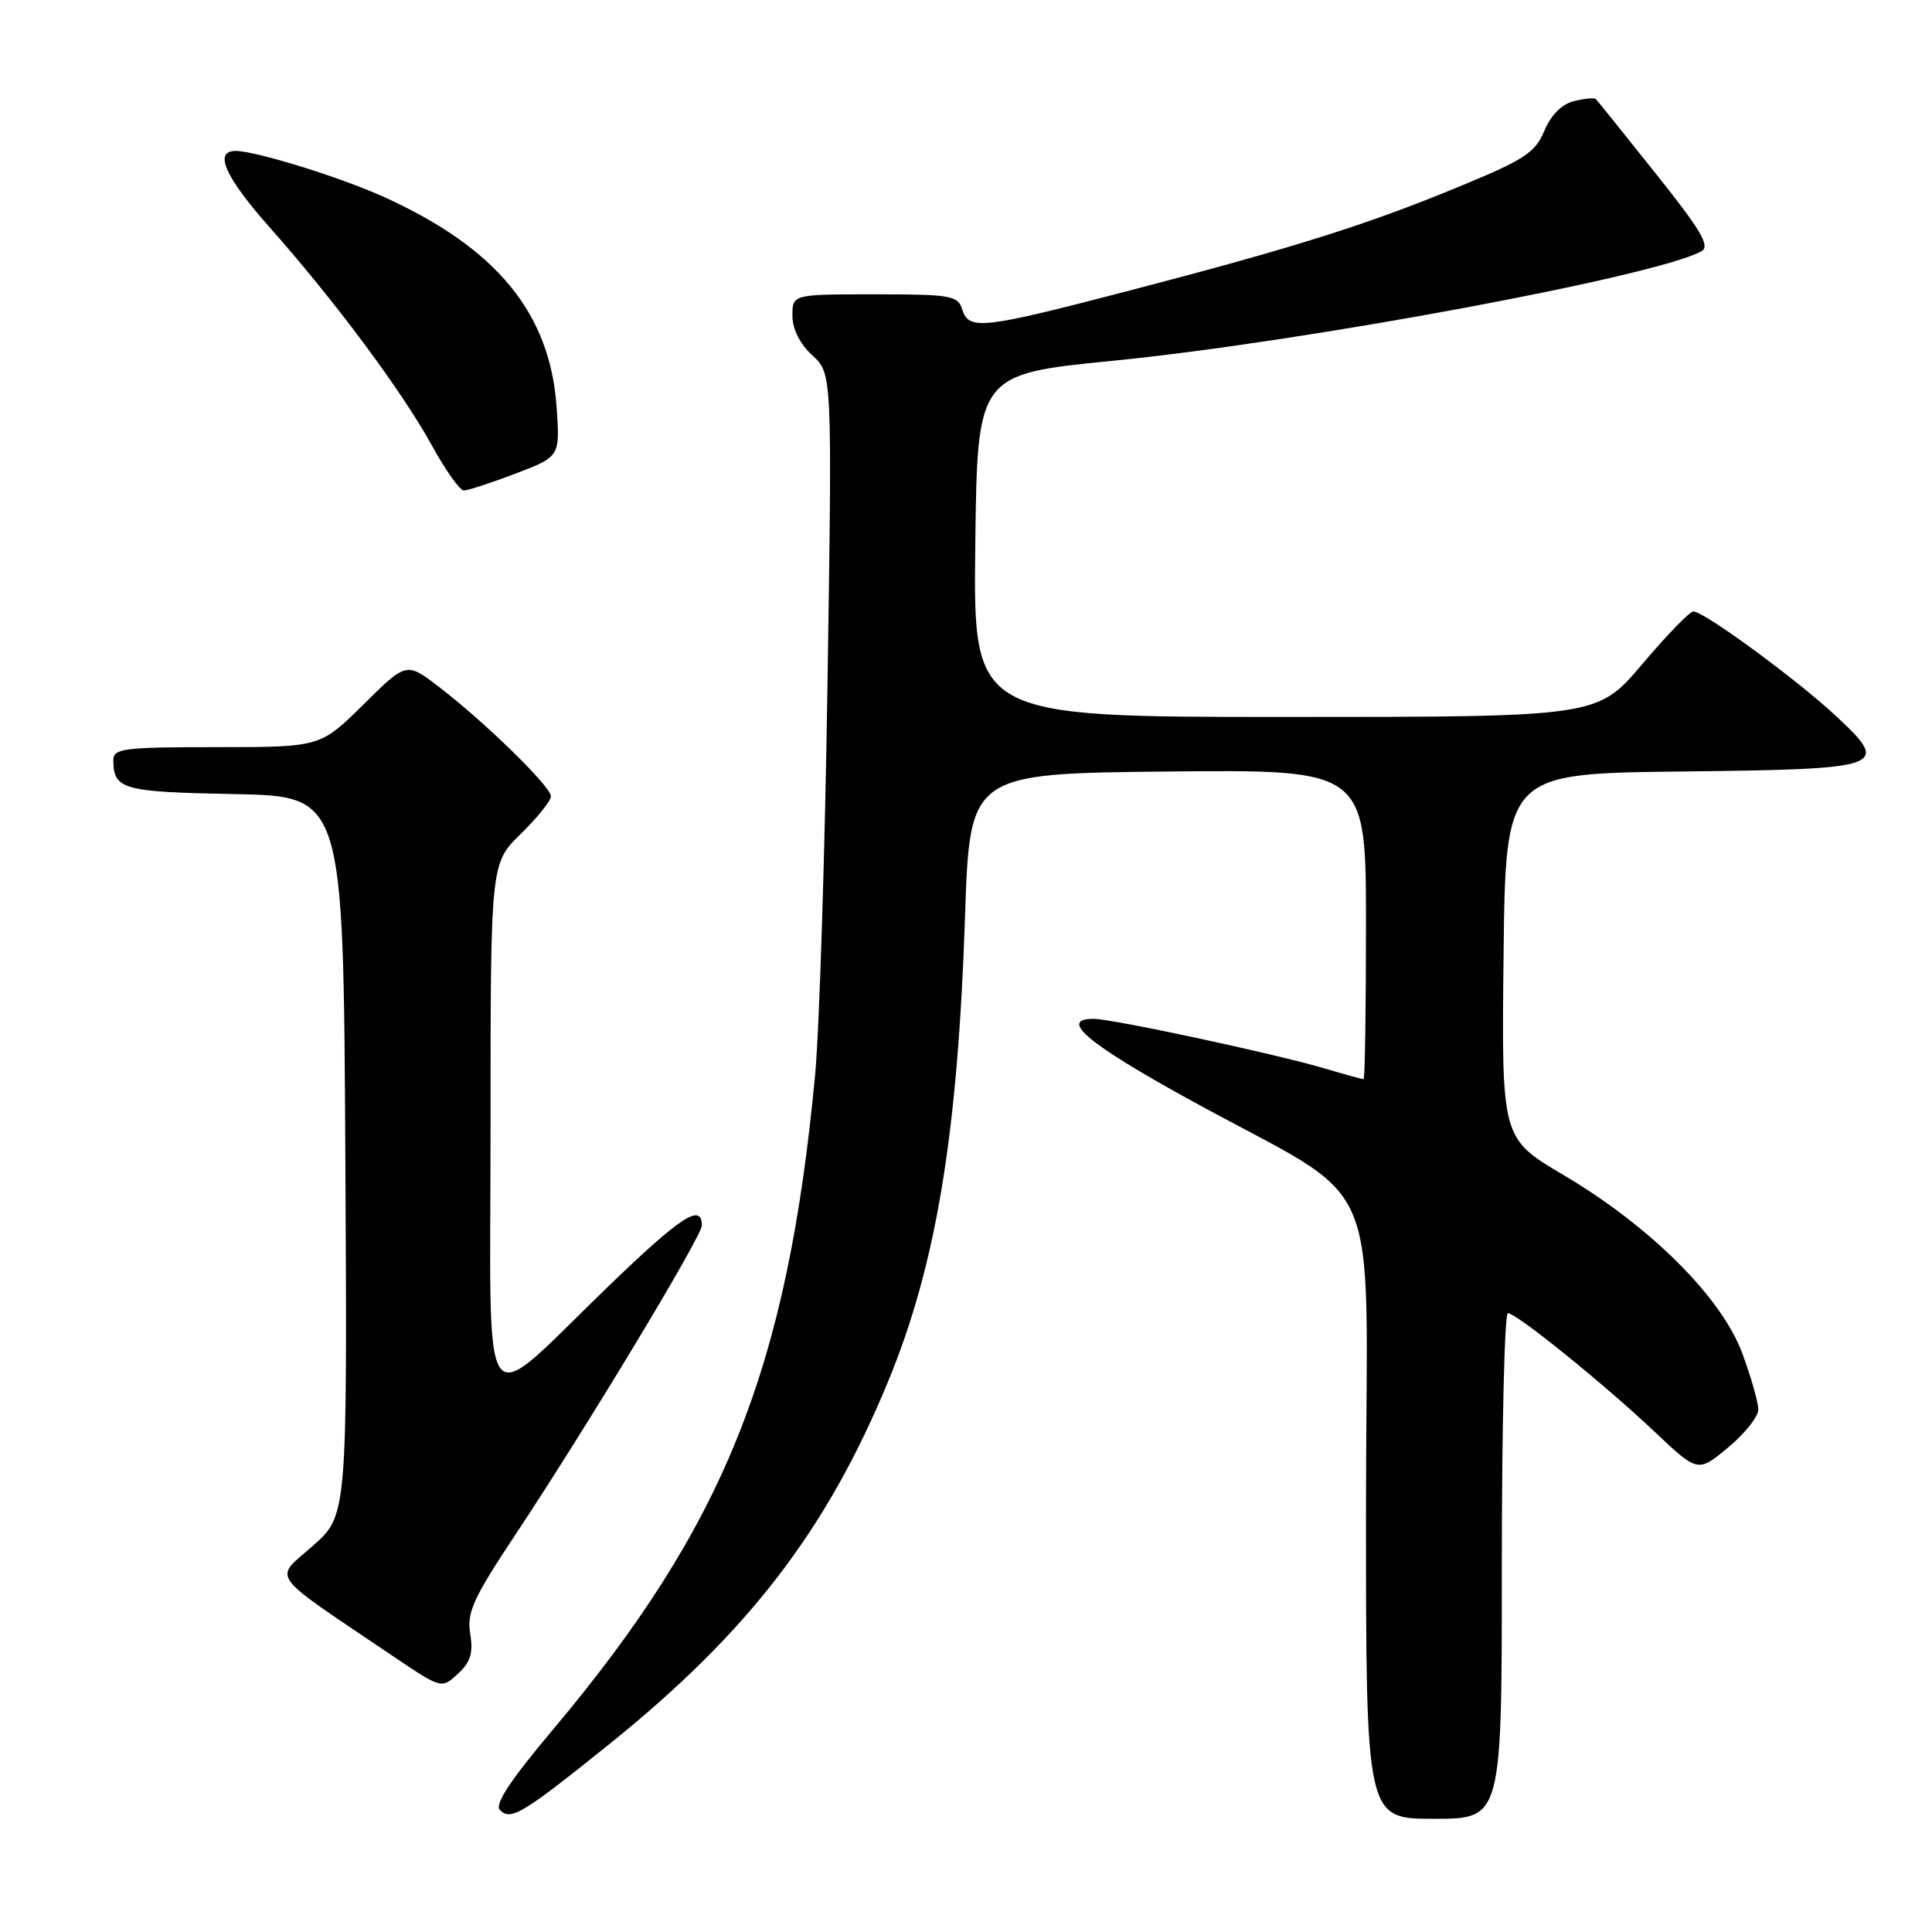 <?xml version="1.0" encoding="UTF-8" standalone="no"?>
<!DOCTYPE svg PUBLIC "-//W3C//DTD SVG 1.1//EN" "http://www.w3.org/Graphics/SVG/1.1/DTD/svg11.dtd" >
<svg xmlns="http://www.w3.org/2000/svg" xmlns:xlink="http://www.w3.org/1999/xlink" version="1.1" viewBox="0 0 256 256">
 <g >
 <path fill="currentColor"
d=" M 80.78 231.07 C 99.16 216.28 109.57 202.73 117.70 183.00 C 124.06 167.56 126.91 150.28 127.87 121.50 C 128.50 102.50 128.50 102.50 154.75 102.23 C 181.00 101.97 181.00 101.97 181.00 122.48 C 181.00 133.77 180.86 143.00 180.68 143.00 C 180.51 143.00 178.14 142.35 175.43 141.55 C 168.91 139.62 147.36 135.00 144.92 135.00 C 140.26 135.00 143.99 138.19 157.25 145.51 C 184.10 160.34 181.00 153.21 181.00 200.09 C 181.00 241.00 181.00 241.00 190.00 241.00 C 199.00 241.00 199.00 241.00 199.00 207.50 C 199.00 189.07 199.36 174.00 199.80 174.00 C 200.94 174.00 212.46 183.31 219.24 189.71 C 224.98 195.13 224.98 195.13 228.97 191.81 C 231.17 189.99 232.97 187.73 232.98 186.79 C 232.99 185.85 232.03 182.47 230.85 179.29 C 228.11 171.90 218.66 162.48 207.13 155.67 C 198.96 150.84 198.96 150.84 199.23 126.67 C 199.50 102.50 199.50 102.50 222.64 102.23 C 249.95 101.92 250.59 101.69 243.25 94.85 C 238.02 89.98 225.75 80.99 224.37 81.02 C 223.89 81.03 220.84 84.18 217.59 88.02 C 211.67 95.00 211.67 95.00 170.32 95.00 C 128.96 95.00 128.96 95.00 129.23 72.29 C 129.50 49.58 129.50 49.58 147.50 47.80 C 172.90 45.28 219.53 36.60 225.45 33.29 C 226.64 32.62 225.44 30.57 219.38 22.98 C 215.22 17.76 211.66 13.33 211.46 13.13 C 211.26 12.93 209.95 13.05 208.55 13.40 C 206.94 13.80 205.51 15.24 204.63 17.34 C 203.42 20.23 202.00 21.16 193.37 24.72 C 181.12 29.78 171.52 32.80 149.56 38.53 C 130.05 43.61 128.39 43.80 127.50 41.00 C 126.92 39.16 125.99 39.00 115.93 39.00 C 105.00 39.00 105.00 39.00 105.00 41.83 C 105.00 43.60 105.98 45.56 107.63 47.08 C 110.27 49.50 110.27 49.50 109.65 90.50 C 109.31 113.05 108.57 136.45 108.00 142.50 C 104.32 181.41 96.02 202.12 73.22 229.24 C 67.57 235.96 65.50 239.10 66.25 239.85 C 67.69 241.29 69.25 240.35 80.78 231.07 Z  M 62.31 216.49 C 61.84 213.65 62.69 211.79 68.30 203.34 C 77.69 189.20 93.00 163.81 93.00 162.38 C 93.00 159.37 90.25 161.15 80.72 170.34 C 63.20 187.23 65.00 189.64 65.00 149.27 C 65.00 114.41 65.00 114.41 69.00 110.50 C 71.20 108.35 73.00 106.11 73.00 105.51 C 73.00 104.23 64.26 95.69 58.17 91.02 C 53.85 87.71 53.85 87.71 48.15 93.36 C 42.44 99.00 42.44 99.00 28.72 99.00 C 16.31 99.00 15.00 99.17 15.02 100.75 C 15.05 104.61 16.23 104.94 31.04 105.22 C 45.50 105.50 45.50 105.50 45.76 153.16 C 46.02 200.81 46.02 200.81 41.42 204.86 C 36.24 209.42 35.30 208.12 52.00 219.40 C 58.50 223.79 58.50 223.79 60.67 221.79 C 62.35 220.25 62.72 219.05 62.31 216.49 Z  M 68.32 62.75 C 74.21 60.50 74.21 60.50 73.75 53.90 C 72.88 41.48 65.79 32.86 50.88 26.10 C 45.09 23.48 33.89 20.00 31.21 20.00 C 28.28 20.00 29.83 23.47 35.72 30.11 C 44.37 39.86 53.30 51.87 57.28 59.12 C 59.05 62.34 60.93 64.98 61.46 64.99 C 61.99 64.99 65.07 63.99 68.32 62.75 Z "/>
</g>
</svg>